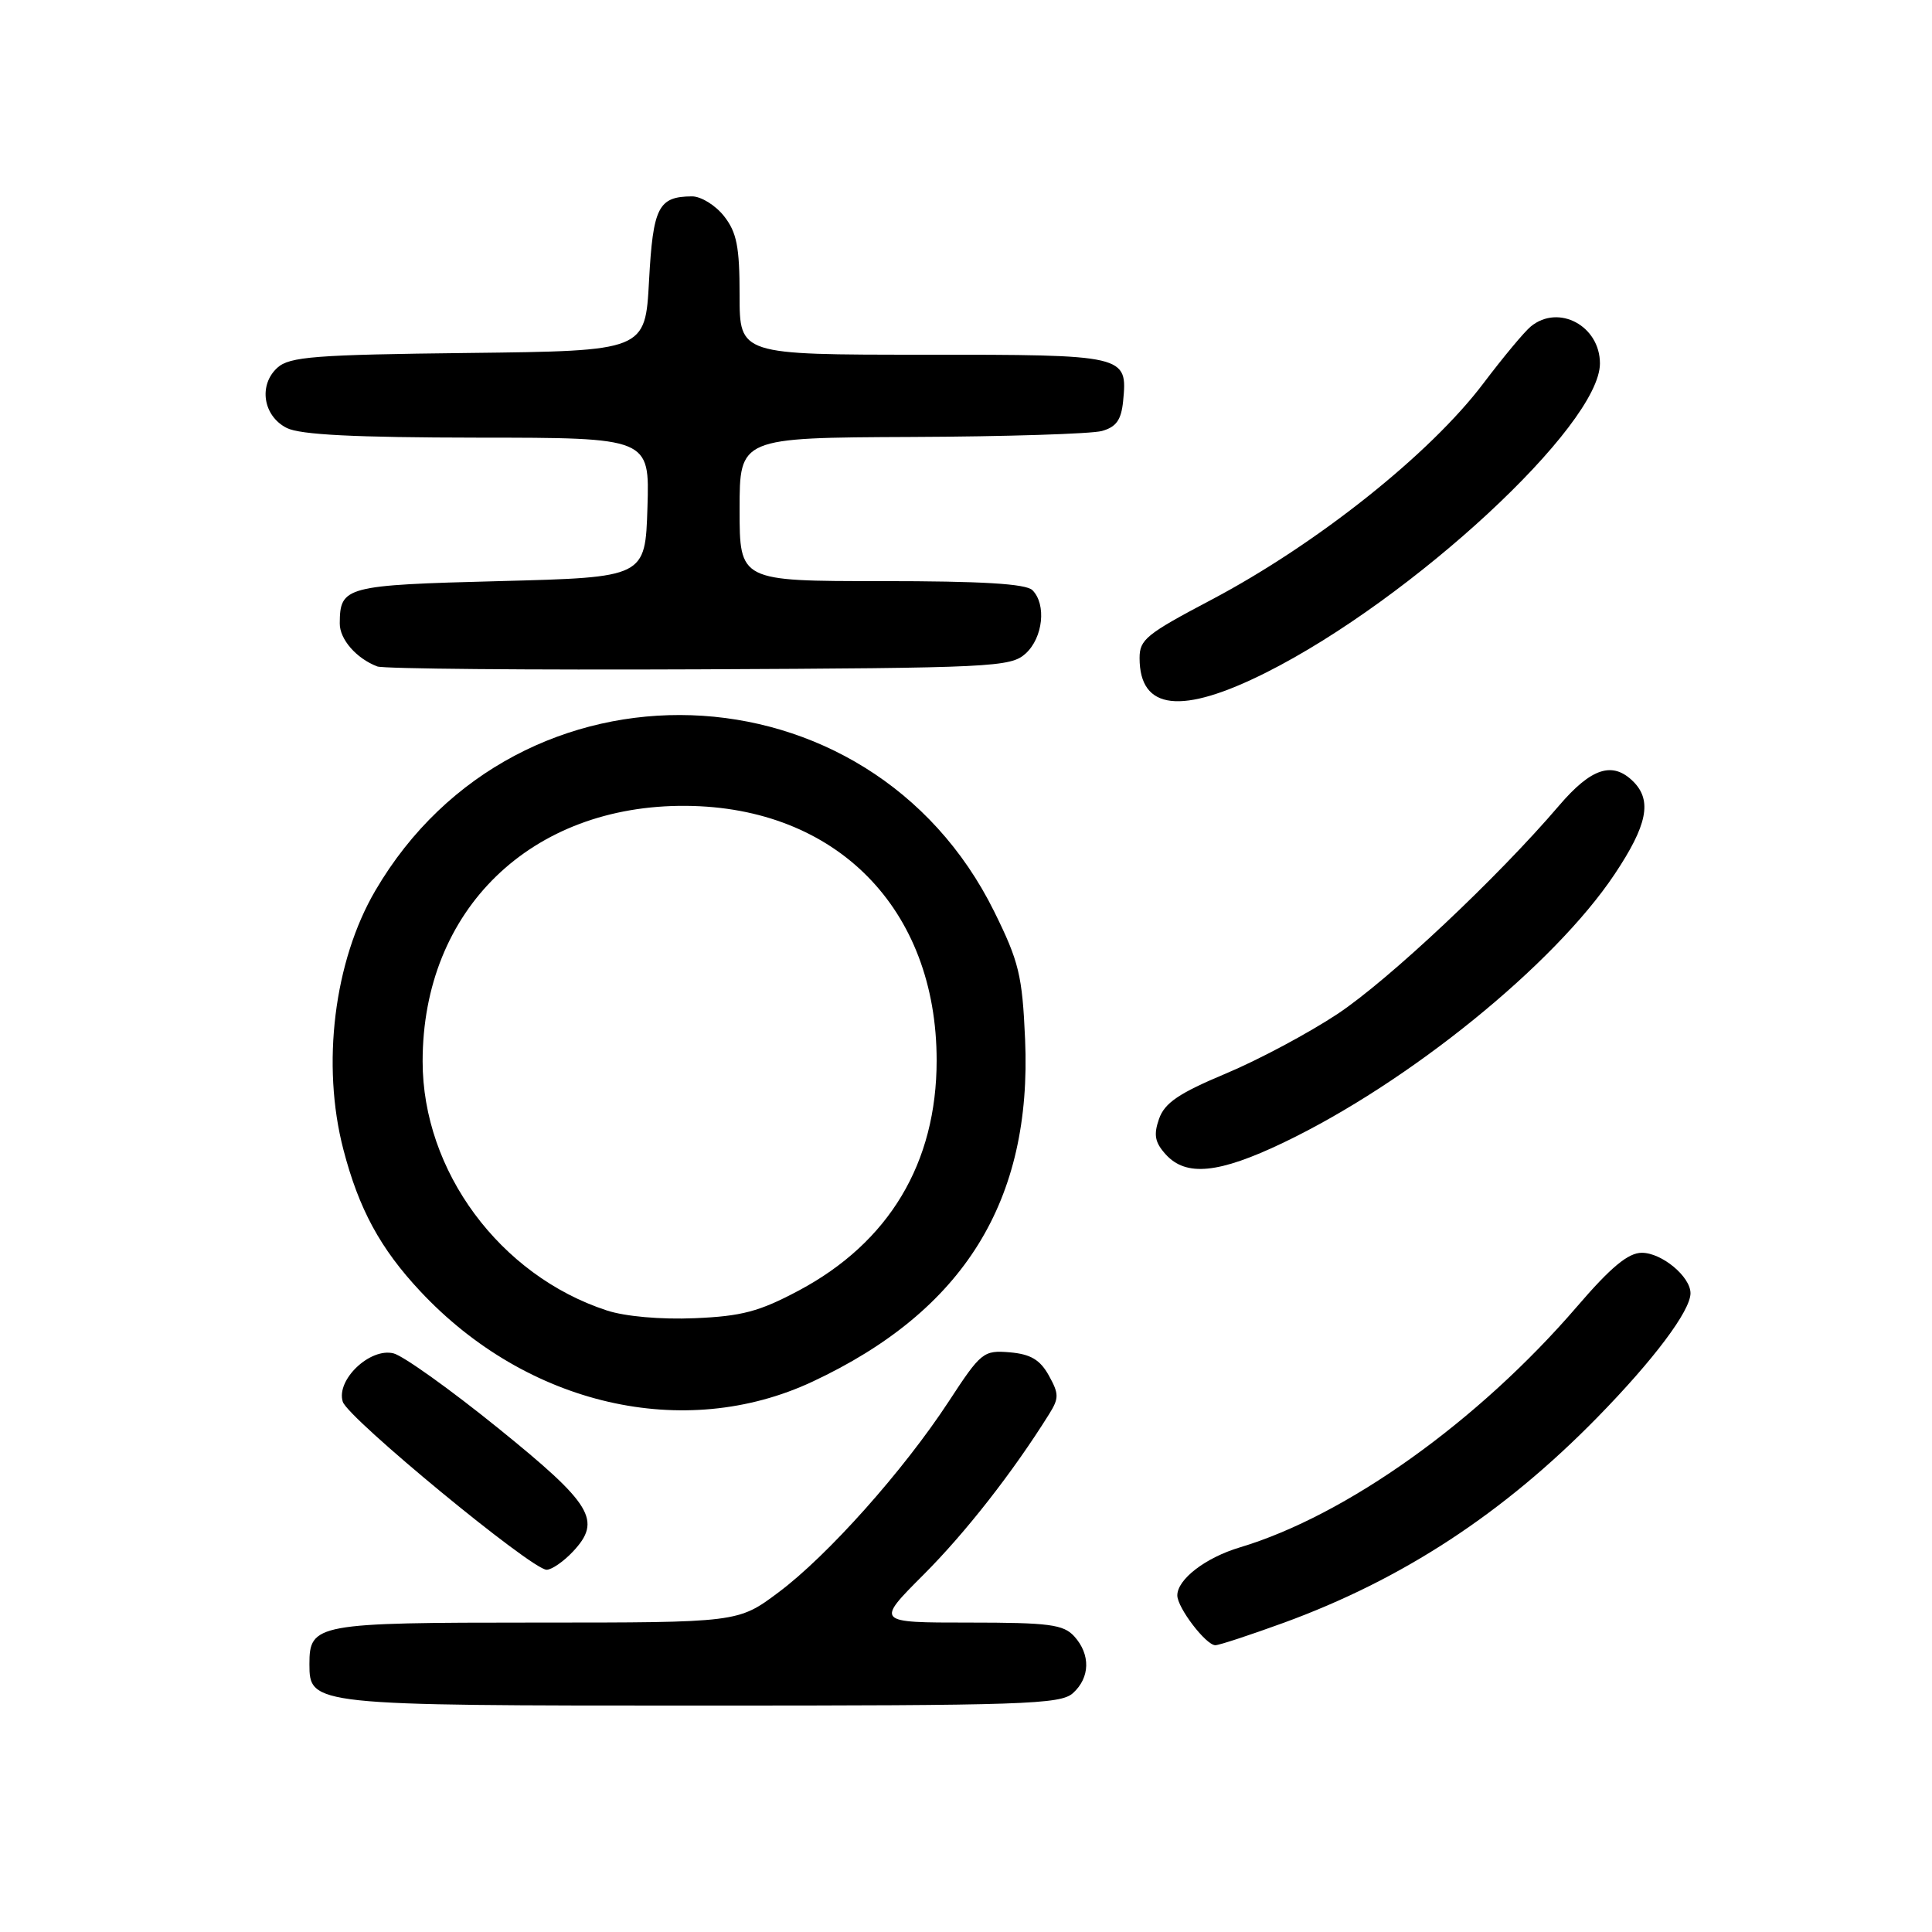 <?xml version="1.0" encoding="UTF-8" standalone="no"?>
<!DOCTYPE svg PUBLIC "-//W3C//DTD SVG 1.1//EN" "http://www.w3.org/Graphics/SVG/1.1/DTD/svg11.dtd" >
<svg xmlns="http://www.w3.org/2000/svg" xmlns:xlink="http://www.w3.org/1999/xlink" version="1.1" viewBox="0 0 256 256">
 <g >
 <path fill="currentColor"
d=" M 142.17 224.35 C 144.45 222.29 144.52 219.23 142.35 216.83 C 140.91 215.25 139.04 215.00 128.36 215.00 C 116.04 215.00 116.04 215.00 122.36 208.67 C 127.91 203.12 134.19 195.10 139.00 187.40 C 140.34 185.26 140.33 184.70 138.97 182.25 C 137.81 180.17 136.56 179.43 133.80 179.19 C 130.31 178.90 129.99 179.16 125.72 185.69 C 119.72 194.86 109.67 206.13 103.15 211.00 C 97.80 215.00 97.80 215.00 70.97 215.00 C 41.89 215.00 41.00 215.16 41.00 220.51 C 41.00 225.96 41.33 226.00 92.89 226.00 C 135.64 226.00 140.52 225.84 142.17 224.35 Z  M 170.09 215.03 C 185.86 209.27 199.20 200.54 211.66 187.81 C 219.12 180.19 224.00 173.69 224.00 171.36 C 224.00 169.16 220.20 166.00 217.55 166.00 C 215.75 166.00 213.46 167.89 208.96 173.13 C 195.88 188.33 178.40 200.81 164.28 205.04 C 159.73 206.40 156.00 209.27 156.00 211.40 C 156.00 213.03 159.80 218.00 161.04 218.00 C 161.54 218.00 165.61 216.66 170.09 215.03 Z  M 75.91 205.60 C 79.79 201.47 78.50 199.34 66.00 189.23 C 59.67 184.11 53.44 179.66 52.15 179.33 C 49.03 178.54 44.50 182.85 45.42 185.74 C 46.11 187.93 70.46 208.00 72.43 208.00 C 73.10 208.00 74.67 206.92 75.91 205.60 Z  M 107.65 183.08 C 127.72 173.69 136.77 159.12 135.83 137.71 C 135.46 129.25 135.02 127.43 131.74 120.79 C 115.22 87.36 68.59 85.77 49.74 118.00 C 44.26 127.35 42.57 141.08 45.50 152.32 C 47.55 160.20 50.38 165.43 55.69 171.10 C 69.84 186.23 90.66 191.03 107.65 183.08 Z  M 170.03 151.42 C 186.65 143.47 205.93 127.84 213.93 115.86 C 218.28 109.35 218.94 106.09 216.43 103.57 C 213.68 100.83 210.86 101.74 206.58 106.75 C 198.46 116.26 184.04 129.82 177.25 134.34 C 173.42 136.88 166.74 140.45 162.41 142.26 C 156.21 144.86 154.33 146.13 153.58 148.25 C 152.84 150.37 153.02 151.37 154.47 152.97 C 157.16 155.94 161.50 155.50 170.03 151.42 Z  M 167.80 89.10 C 187.15 79.37 212.00 56.35 212.00 48.16 C 212.00 43.18 206.53 40.25 202.85 43.25 C 202.00 43.94 199.18 47.33 196.57 50.78 C 189.51 60.14 174.50 72.09 160.50 79.48 C 151.88 84.03 151.00 84.74 151.00 87.19 C 151.00 94.13 156.54 94.76 167.80 89.10 Z  M 135.90 86.60 C 138.21 84.50 138.68 80.08 136.80 78.20 C 135.95 77.35 130.09 77.00 116.80 77.00 C 98.00 77.00 98.00 77.00 98.00 67.50 C 98.00 58.00 98.00 58.00 120.75 57.90 C 133.26 57.85 144.62 57.49 146.00 57.11 C 147.91 56.58 148.57 55.65 148.82 53.15 C 149.41 47.03 149.27 47.00 122.38 47.00 C 98.00 47.00 98.00 47.00 98.00 39.13 C 98.00 32.69 97.63 30.79 95.93 28.63 C 94.79 27.19 92.88 26.01 91.68 26.02 C 87.23 26.05 86.53 27.44 86.00 37.21 C 85.50 46.50 85.50 46.50 62.06 46.77 C 41.76 47.00 38.37 47.26 36.76 48.72 C 34.22 51.02 34.86 55.13 38.00 56.71 C 39.79 57.61 46.99 57.97 63.29 57.99 C 86.08 58.00 86.08 58.00 85.79 67.25 C 85.50 76.50 85.50 76.50 66.21 77.00 C 45.71 77.53 45.05 77.71 45.02 82.60 C 45.00 84.71 47.23 87.26 50.00 88.31 C 50.83 88.62 70.02 88.79 92.65 88.69 C 131.56 88.51 133.91 88.40 135.90 86.60 Z  M 80.40 173.64 C 66.23 169.00 56.00 155.17 56.00 140.64 C 56.00 120.54 70.36 106.61 90.92 106.78 C 110.84 106.94 124.11 120.42 124.11 140.51 C 124.11 154.11 117.81 164.62 105.85 171.00 C 100.61 173.79 98.29 174.41 92.03 174.67 C 87.56 174.86 82.83 174.44 80.40 173.64 Z "/>
</g>
</svg>